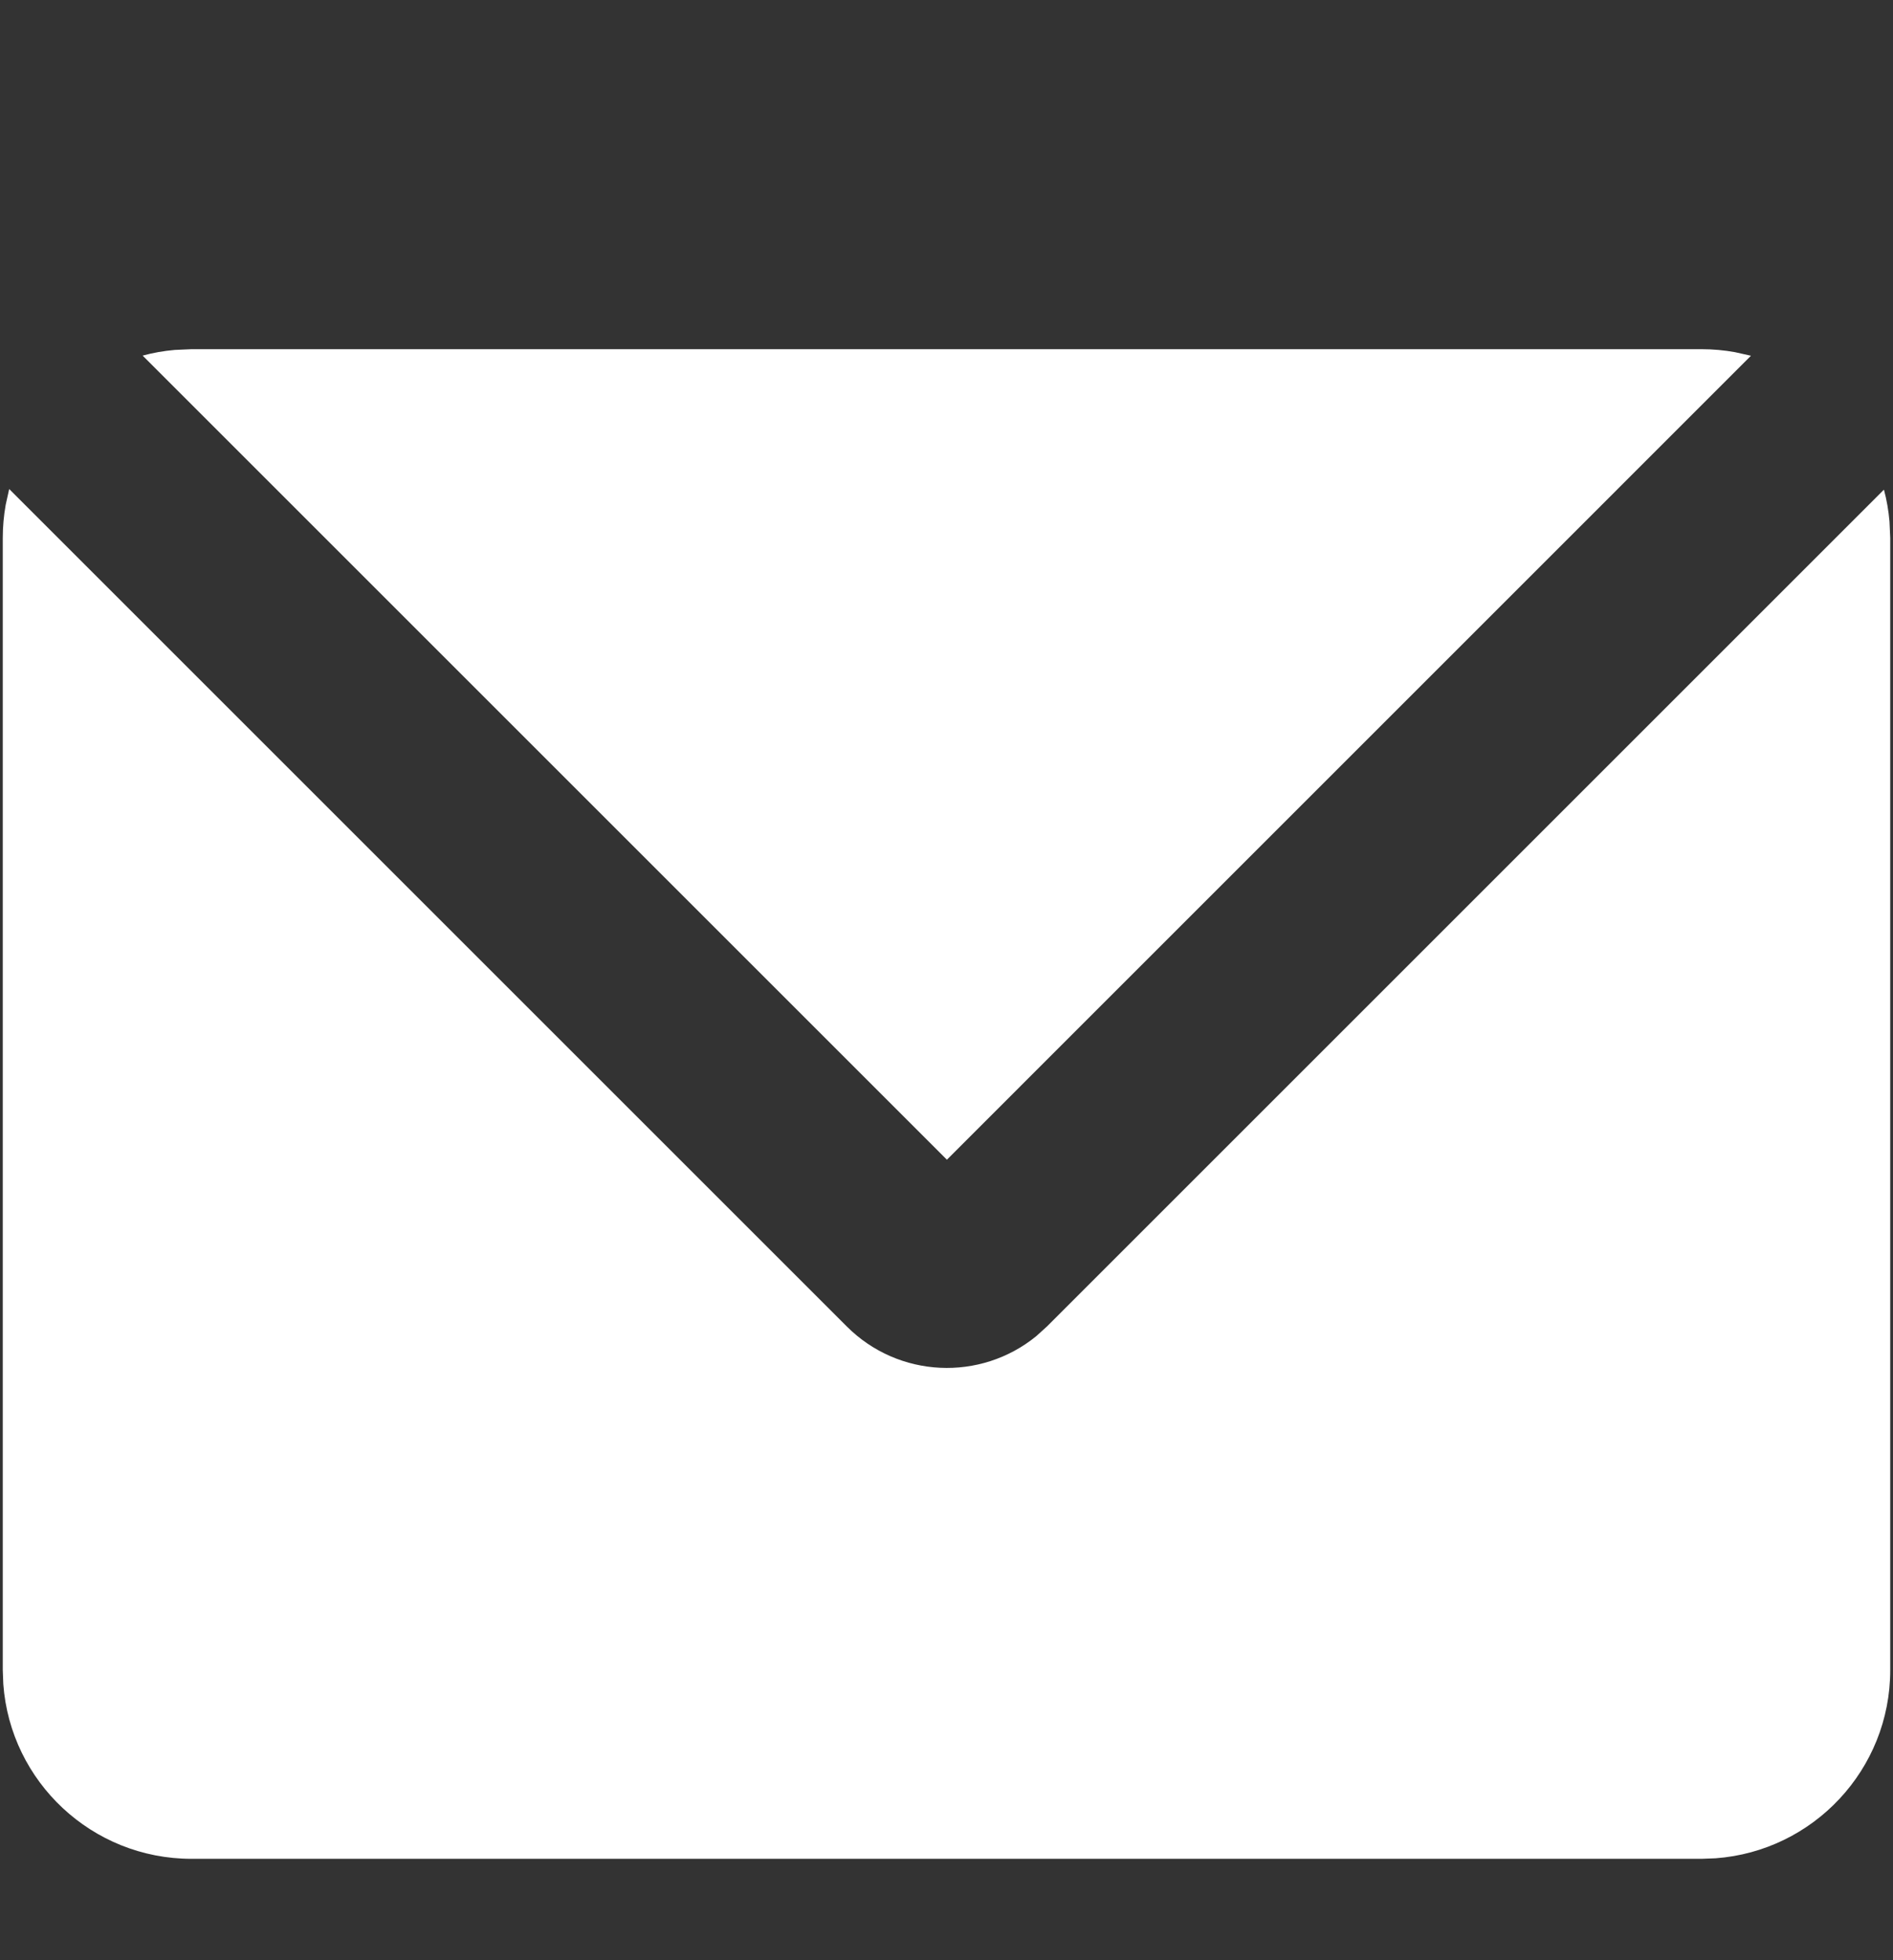 <svg width="28" height="29" viewBox="0 0 28 29" fill="none" xmlns="http://www.w3.org/2000/svg">
<rect x="0" y="0" width="28" height="29" fill="#333333" stroke="none"/>
<g clip-path="url(#clip0_1790_523)">
<path d="M0.136 7.235L12.525 19.624C13.292 20.391 14.505 20.439 15.327 19.768L15.486 19.624L27.866 7.244C27.907 7.396 27.934 7.553 27.948 7.714L27.959 7.958V24.708C27.959 26.18 26.82 27.386 25.375 27.492L25.167 27.5H2.833C1.361 27.5 0.155 26.361 0.049 24.917L0.041 24.708V7.958C0.041 7.791 0.056 7.628 0.084 7.469L0.136 7.235ZM25.167 5.166C25.336 5.166 25.501 5.181 25.662 5.21L25.899 5.263L14.006 17.157L2.11 5.261C2.263 5.219 2.422 5.191 2.585 5.177L2.833 5.166H25.167Z" fill="white"/>
</g>
<defs>
<clipPath id="clip0_1790_523">
<rect width="28" height="28" fill="white" transform="translate(0 0.5)"/>
</clipPath>
</defs>
</svg>
